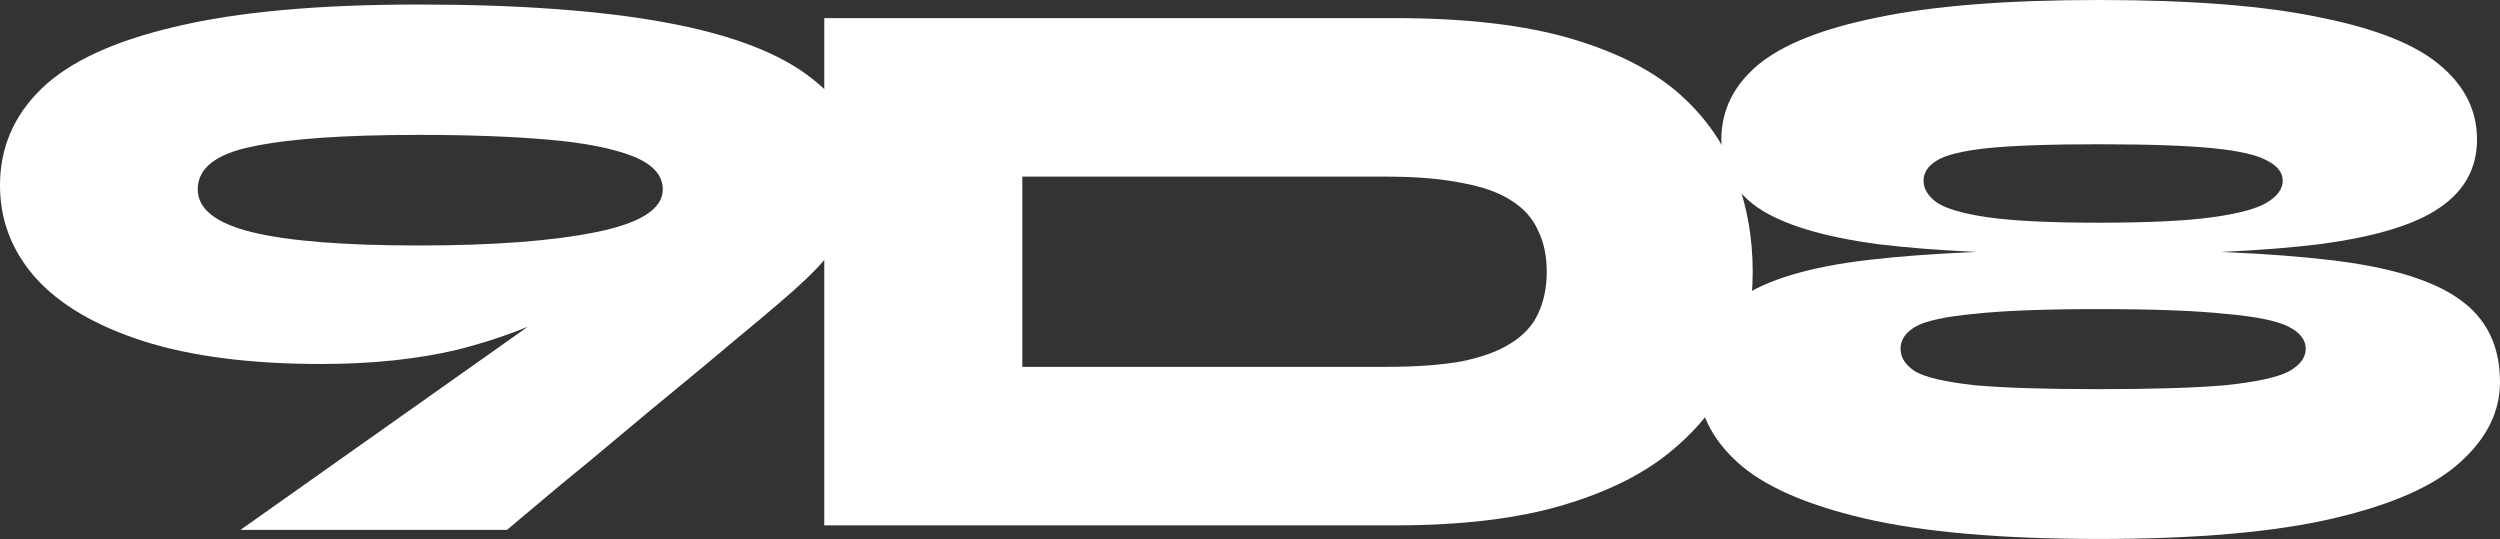 <svg width="1062" height="229" viewBox="0 0 1062 229" fill="none" xmlns="http://www.w3.org/2000/svg">
<rect x="0" y="0" width="1062" height="229" fill="#333333" stroke="none"/>
<path d="M592.447 7.696C622.734 7.696 647.749 10.614 667.491 16.449C687.234 22.285 702.714 30.253 713.931 40.354C725.148 50.455 733 62.014 737.487 75.032C742.199 87.827 744.554 101.294 744.554 115.435C744.554 129.575 741.974 143.155 736.814 156.174C731.654 168.968 723.129 180.415 711.239 190.515C699.573 200.616 683.981 208.584 664.462 214.42C645.169 220.256 621.163 223.174 592.447 223.174H350.152V7.696H592.447ZM434.282 155.837H589.082C601.645 155.837 612.302 155.051 621.051 153.48C629.801 151.684 636.755 149.103 641.915 145.736C647.3 142.369 651.114 138.217 653.357 133.279C655.825 128.117 657.059 122.168 657.059 115.435C657.059 108.701 655.825 102.865 653.357 97.927C651.114 92.765 647.3 88.5 641.915 85.133C636.755 81.766 629.801 79.297 621.051 77.726C612.302 75.93 601.645 75.032 589.082 75.032H434.282V155.837Z" fill="white"/>
<path d="M891.565 108.076C852.493 108.076 821.168 106.617 797.59 103.699C774.237 100.557 757.283 95.394 746.729 88.211C736.4 81.029 731.235 71.377 731.235 59.257C731.235 46.911 736.4 36.362 746.729 27.608C757.283 18.854 774.237 12.121 797.59 7.407C821.168 2.469 852.493 0 891.565 0C930.862 0 962.187 2.469 985.54 7.407C1009.12 12.121 1026.07 18.854 1036.4 27.608C1046.96 36.362 1052.23 46.911 1052.23 59.257C1052.23 71.377 1046.96 81.029 1036.4 88.211C1026.07 95.394 1009.12 100.557 985.54 103.699C962.187 106.617 930.862 108.076 891.565 108.076ZM891.565 94.608C912.673 94.608 928.841 93.823 940.068 92.252C951.296 90.68 959.043 88.548 963.309 85.855C967.576 83.161 969.709 80.131 969.709 76.764C969.709 73.397 967.576 70.592 963.309 68.347C959.043 65.878 951.296 64.082 940.068 62.96C928.841 61.838 912.673 61.277 891.565 61.277C870.682 61.277 854.851 61.838 844.073 62.96C833.519 64.082 826.333 65.878 822.516 68.347C818.923 70.592 817.126 73.397 817.126 76.764C817.126 80.131 818.923 83.161 822.516 85.855C826.333 88.548 833.519 90.68 844.073 92.252C854.851 93.823 870.682 94.608 891.565 94.608ZM891.565 228.946C850.023 228.946 816.79 226.028 791.864 220.192C766.939 214.356 748.975 206.388 737.972 196.287C726.969 186.187 721.467 174.852 721.467 162.282C721.467 146.795 727.193 135.011 738.646 126.93C750.322 118.85 768.623 113.351 793.548 110.433C818.474 107.515 851.146 106.056 891.565 106.056C931.985 106.056 964.657 107.515 989.582 110.433C1014.73 113.351 1033.03 118.85 1044.49 126.93C1056.16 135.011 1062 146.795 1062 162.282C1062 174.852 1056.39 186.187 1045.16 196.287C1034.16 206.388 1016.19 214.356 991.266 220.192C966.341 226.028 933.107 228.946 891.565 228.946ZM891.565 165.312C914.919 165.312 932.883 164.751 945.458 163.629C958.257 162.282 967.127 160.374 972.067 157.905C977.007 155.212 979.477 151.957 979.477 148.141C979.477 144.326 977.007 141.183 972.067 138.714C967.127 136.245 958.257 134.449 945.458 133.327C932.883 131.98 914.919 131.307 891.565 131.307C868.436 131.307 850.809 131.98 838.683 133.327C826.558 134.449 818.249 136.245 813.758 138.714C809.492 141.183 807.358 144.326 807.358 148.141C807.358 151.957 809.492 155.212 813.758 157.905C818.249 160.374 826.558 162.282 838.683 163.629C850.809 164.751 868.436 165.312 891.565 165.312Z" fill="white"/>
<path d="M136.407 154.622C106.393 154.622 81.195 151.378 60.812 144.89C40.653 138.401 25.422 129.452 15.119 118.042C5.04 106.631 0 93.543 0 78.776C0 62.668 5.936 48.908 17.807 37.498C29.678 26.087 48.605 17.362 74.587 11.321C100.793 5.056 135.175 1.924 177.732 1.924C220.289 1.924 255.455 4.497 283.229 9.643C311.003 14.789 331.61 22.731 345.049 33.471C358.712 43.986 365.544 57.745 365.544 74.749C365.544 81.685 363.64 88.956 359.832 96.563C356.024 104.17 349.305 112.336 339.673 121.062C338.777 121.957 335.866 124.53 330.938 128.781C326.01 133.032 319.739 138.29 312.123 144.554C304.732 150.819 296.668 157.531 287.933 164.69C279.197 171.849 270.574 179.009 262.062 186.168C253.551 193.328 245.712 199.816 238.544 205.633C231.6 211.45 226.001 216.149 221.745 219.728C217.489 223.308 215.362 225.098 215.362 225.098H102.137L314.811 74.749L336.313 61.325C318.843 76.092 302.604 89.292 287.597 100.926C272.59 112.56 257.471 122.404 242.24 130.459C227.233 138.289 211.218 144.33 194.195 148.581C177.172 152.608 157.909 154.622 136.407 154.622ZM177.732 57.298C145.926 57.298 122.296 58.976 106.841 62.332C91.61 65.464 83.994 71.505 83.994 80.454C83.994 88.733 91.61 94.773 106.841 98.577C122.296 102.38 145.926 104.282 177.732 104.282C209.538 104.282 234.736 102.38 253.327 98.577C272.142 94.773 281.549 88.733 281.549 80.454C281.549 74.414 277.293 69.715 268.782 66.359C260.271 63.003 248.287 60.654 232.832 59.312C217.377 57.969 199.011 57.298 177.732 57.298Z" fill="white"/>
</svg>
